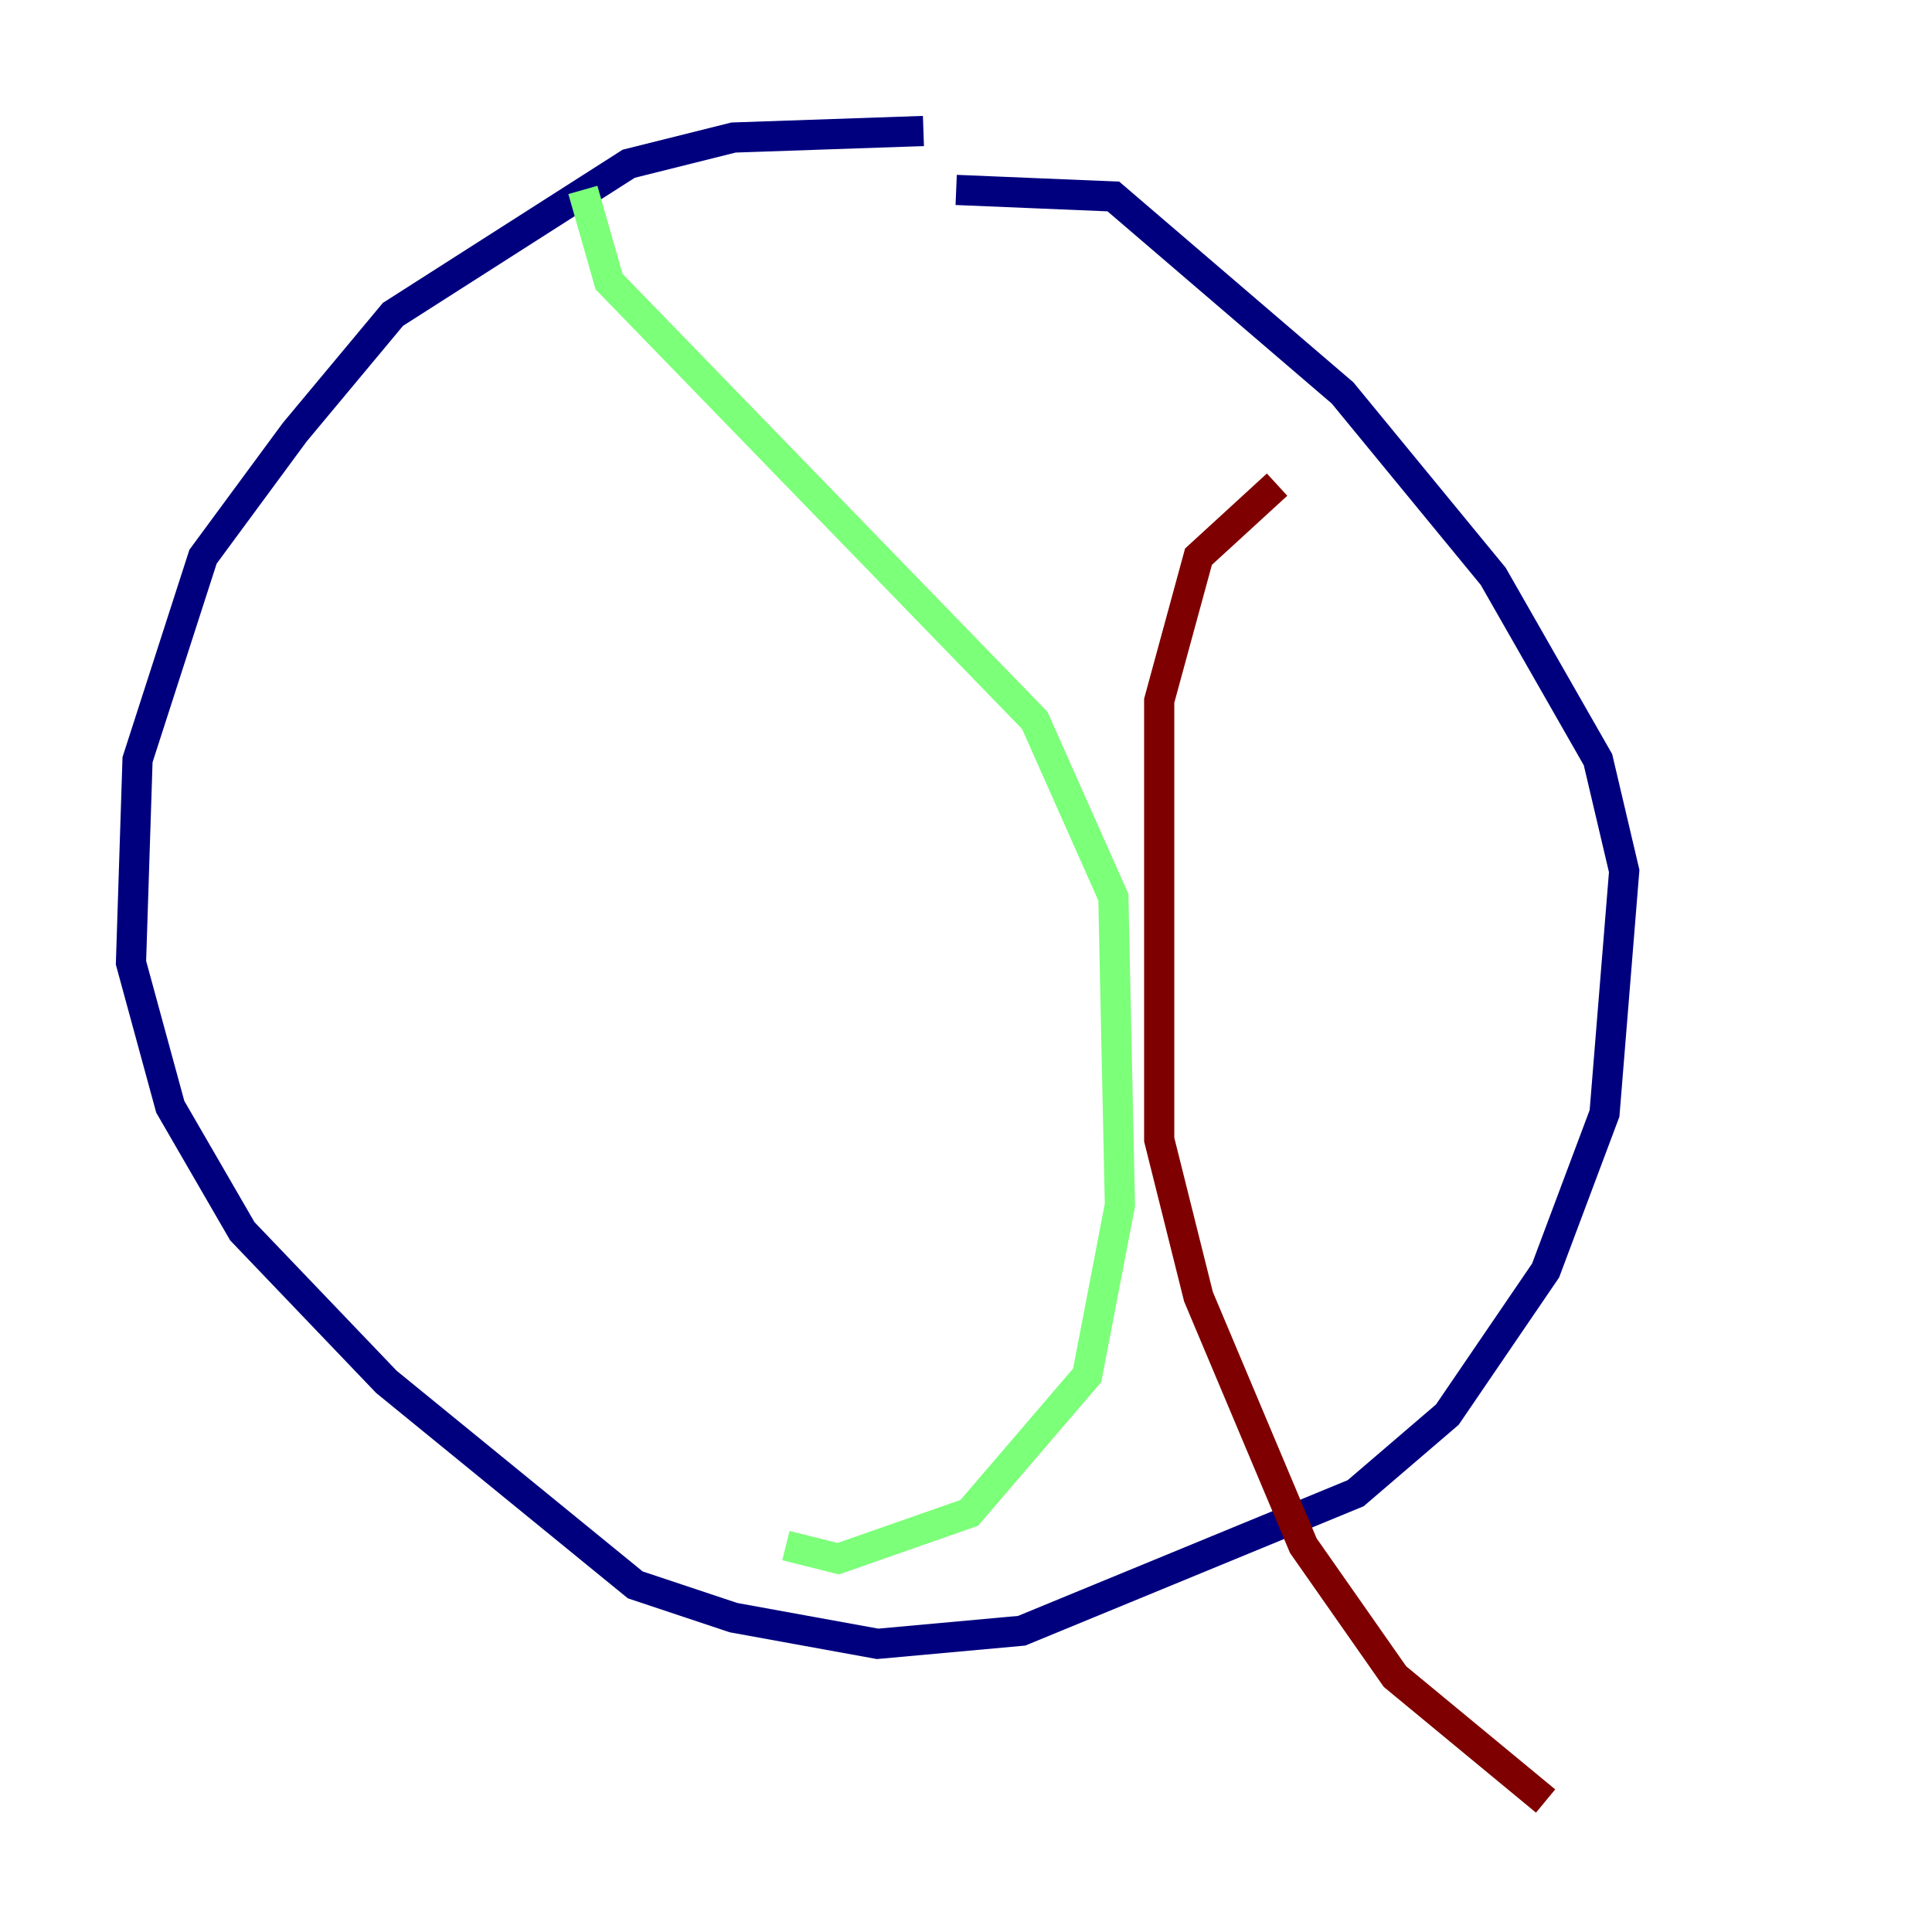 <?xml version="1.0" encoding="utf-8" ?>
<svg baseProfile="tiny" height="128" version="1.2" viewBox="0,0,128,128" width="128" xmlns="http://www.w3.org/2000/svg" xmlns:ev="http://www.w3.org/2001/xml-events" xmlns:xlink="http://www.w3.org/1999/xlink"><defs /><polyline fill="none" points="61.18,8.678 48.597,9.112 41.654,10.848 26.034,20.827 19.525,28.637 13.451,36.881 9.112,50.332 8.678,63.783 11.281,73.329 16.054,81.573 25.6,91.552 42.088,105.003 48.597,107.173 58.142,108.909 67.688,108.041 89.817,98.929 95.891,93.722 102.4,84.176 106.305,73.763 107.607,57.709 105.871,50.332 98.929,38.183 88.949,26.034 73.763,13.017 63.349,12.583" stroke="#00007f" stroke-width="2" /><polyline fill="none" points="38.617,12.583 40.352,18.658 68.556,47.729 73.763,59.444 74.197,79.837 72.027,91.119 64.217,100.231 55.539,103.268 52.068,102.4" stroke="#7cff79" stroke-width="2" /><polyline fill="none" points="84.61,32.108 79.403,36.881 76.8,46.427 76.8,75.498 79.403,85.912 86.346,102.4 92.42,111.078 102.4,119.322" stroke="#7f0000" stroke-width="2" /></svg>